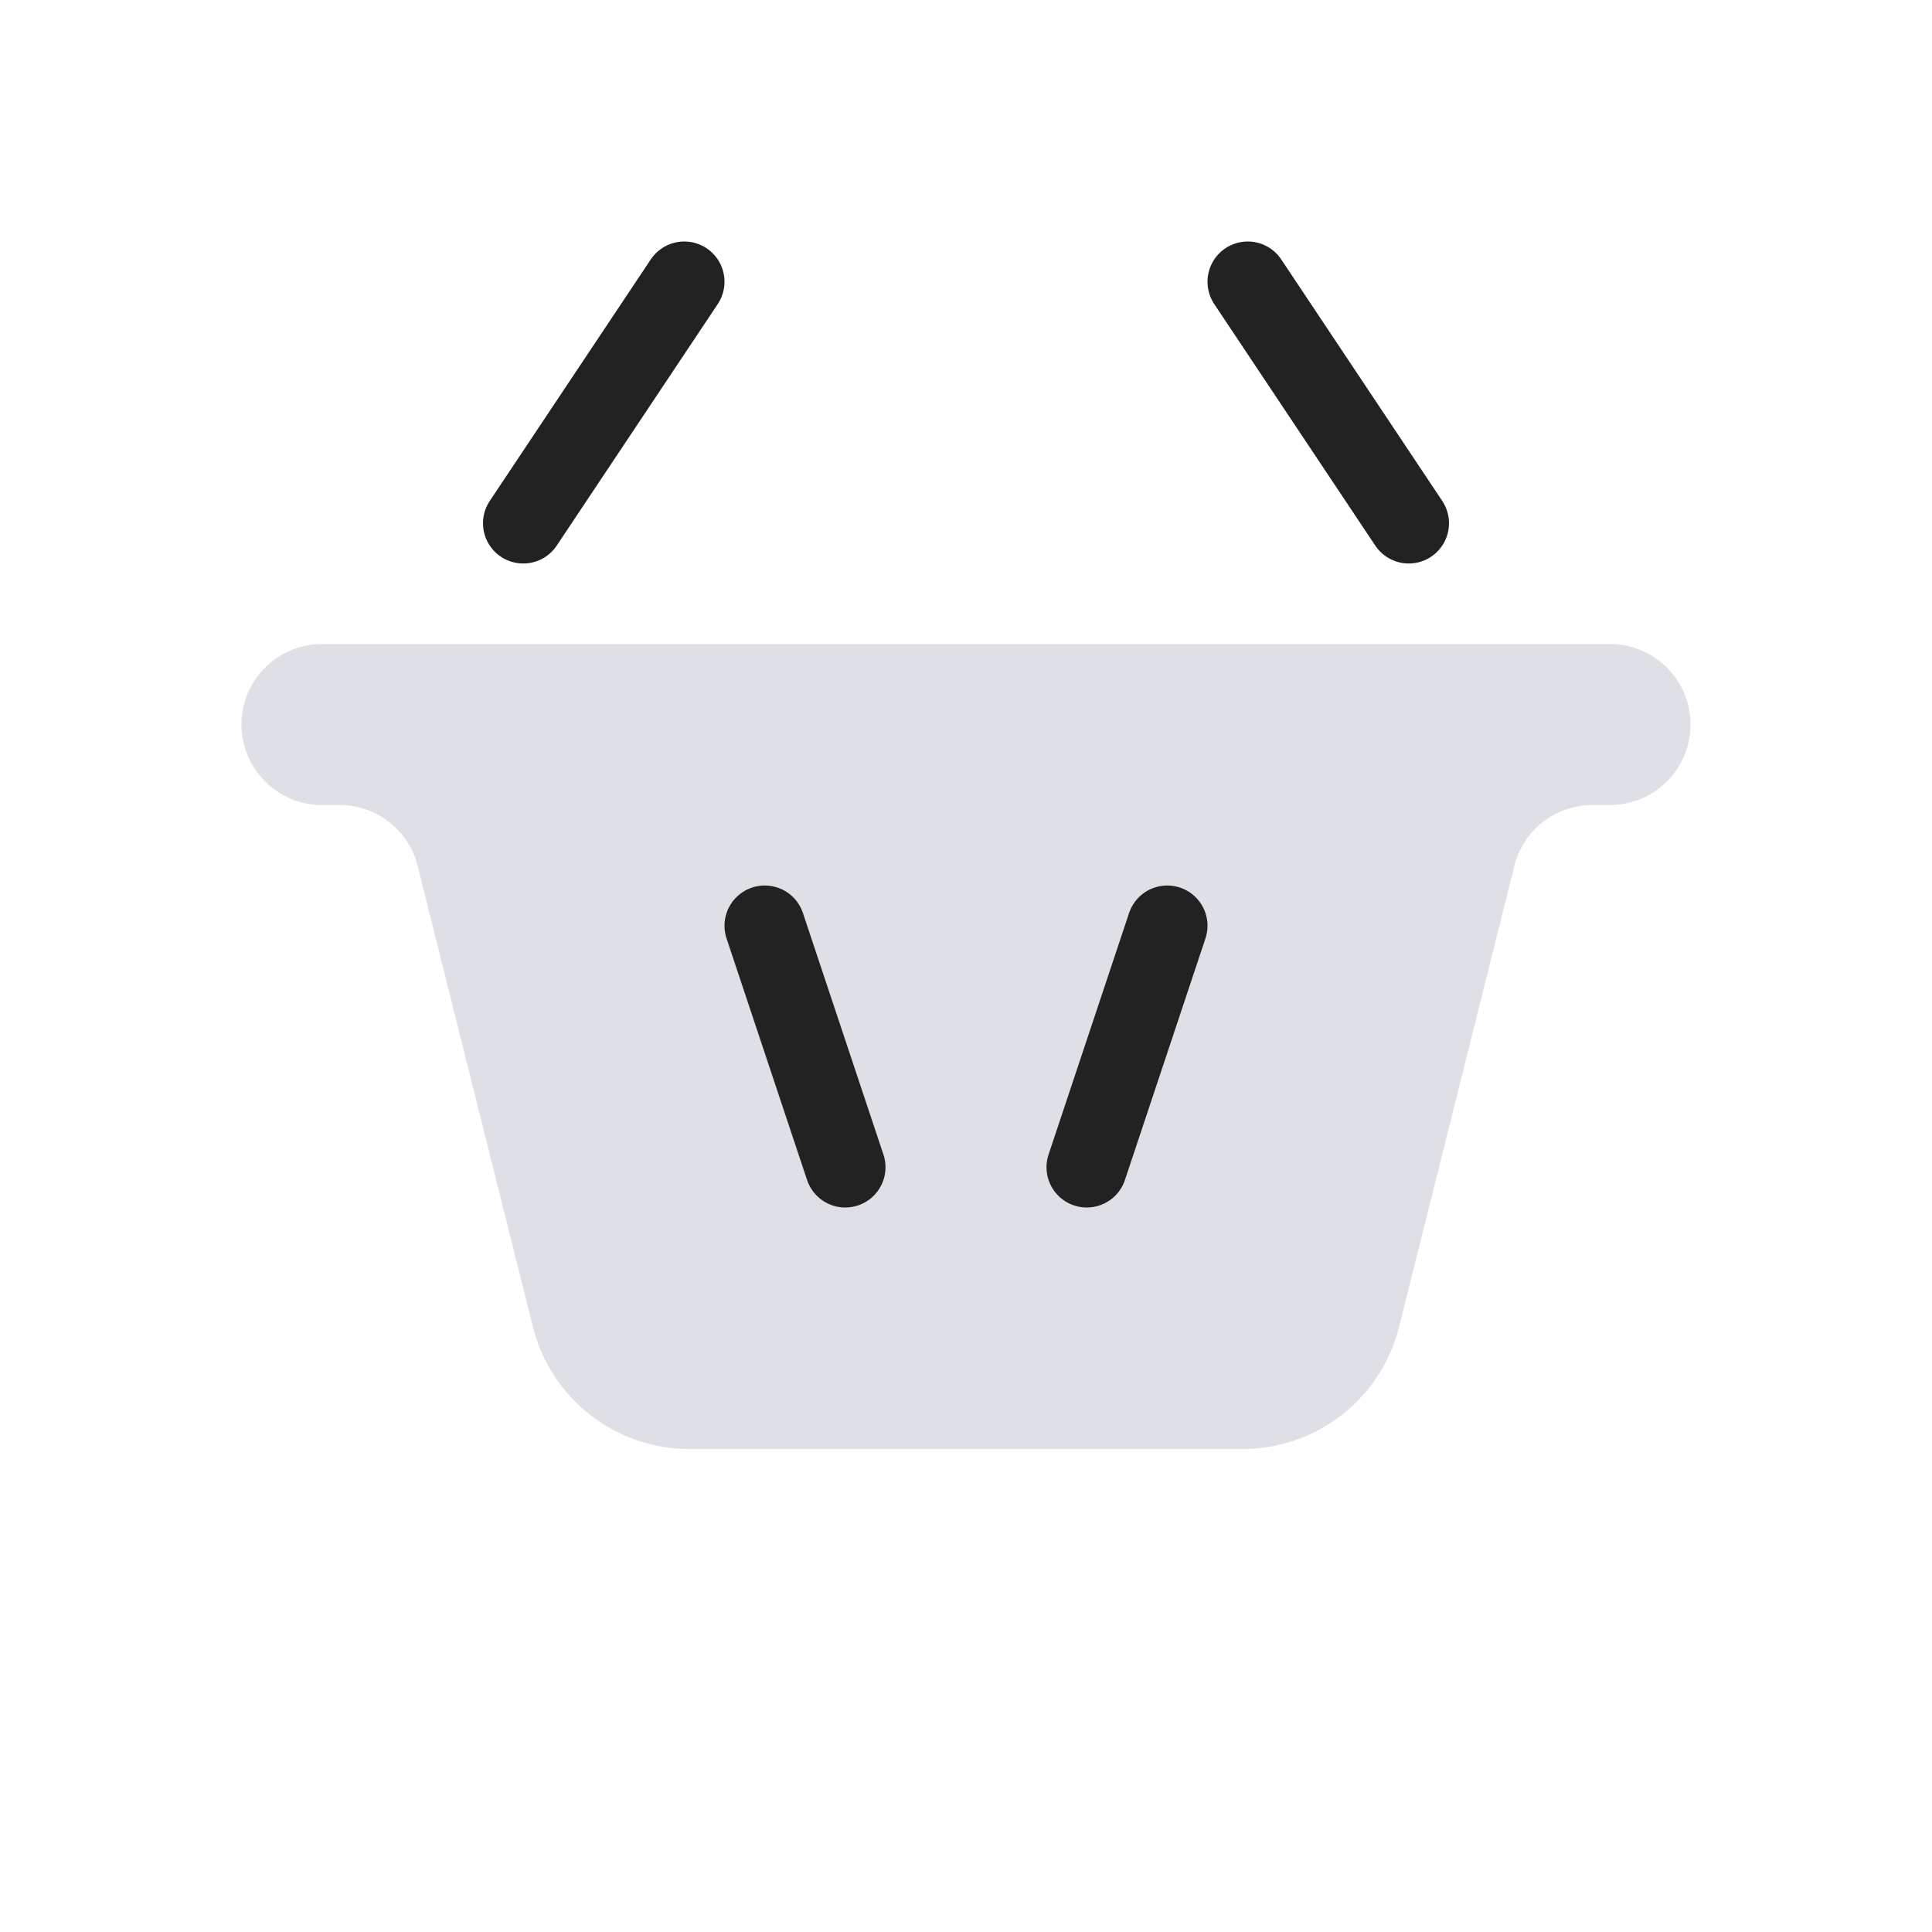 <svg width="48" height="48" viewBox="0 0 24 24" fill="none" xmlns="http://www.w3.org/2000/svg">
<path d="M19.781 10H20C20.552 10 21 9.552 21 9C21 8.448 20.552 8 20 8H4C3.448 8 3 8.448 3 9C3 9.552 3.448 10 4 10H4.219C4.678 10 5.078 10.312 5.189 10.758L6.621 16.485C6.844 17.375 7.644 18 8.562 18H15.438C16.356 18 17.156 17.375 17.379 16.485L18.811 10.758C18.922 10.312 19.322 10 19.781 10Z" fill="#7E869E" fill-opacity="0.25"/>
<path d="M8.5 3.5L6.5 6.5M15.5 3.5L17.5 6.5" stroke="#222222" stroke-linecap="round"/>
<path d="M10.5 14.5L9.5 11.5M13.5 14.5L14.5 11.5" stroke="#222222" stroke-linecap="round"/>
</svg>
